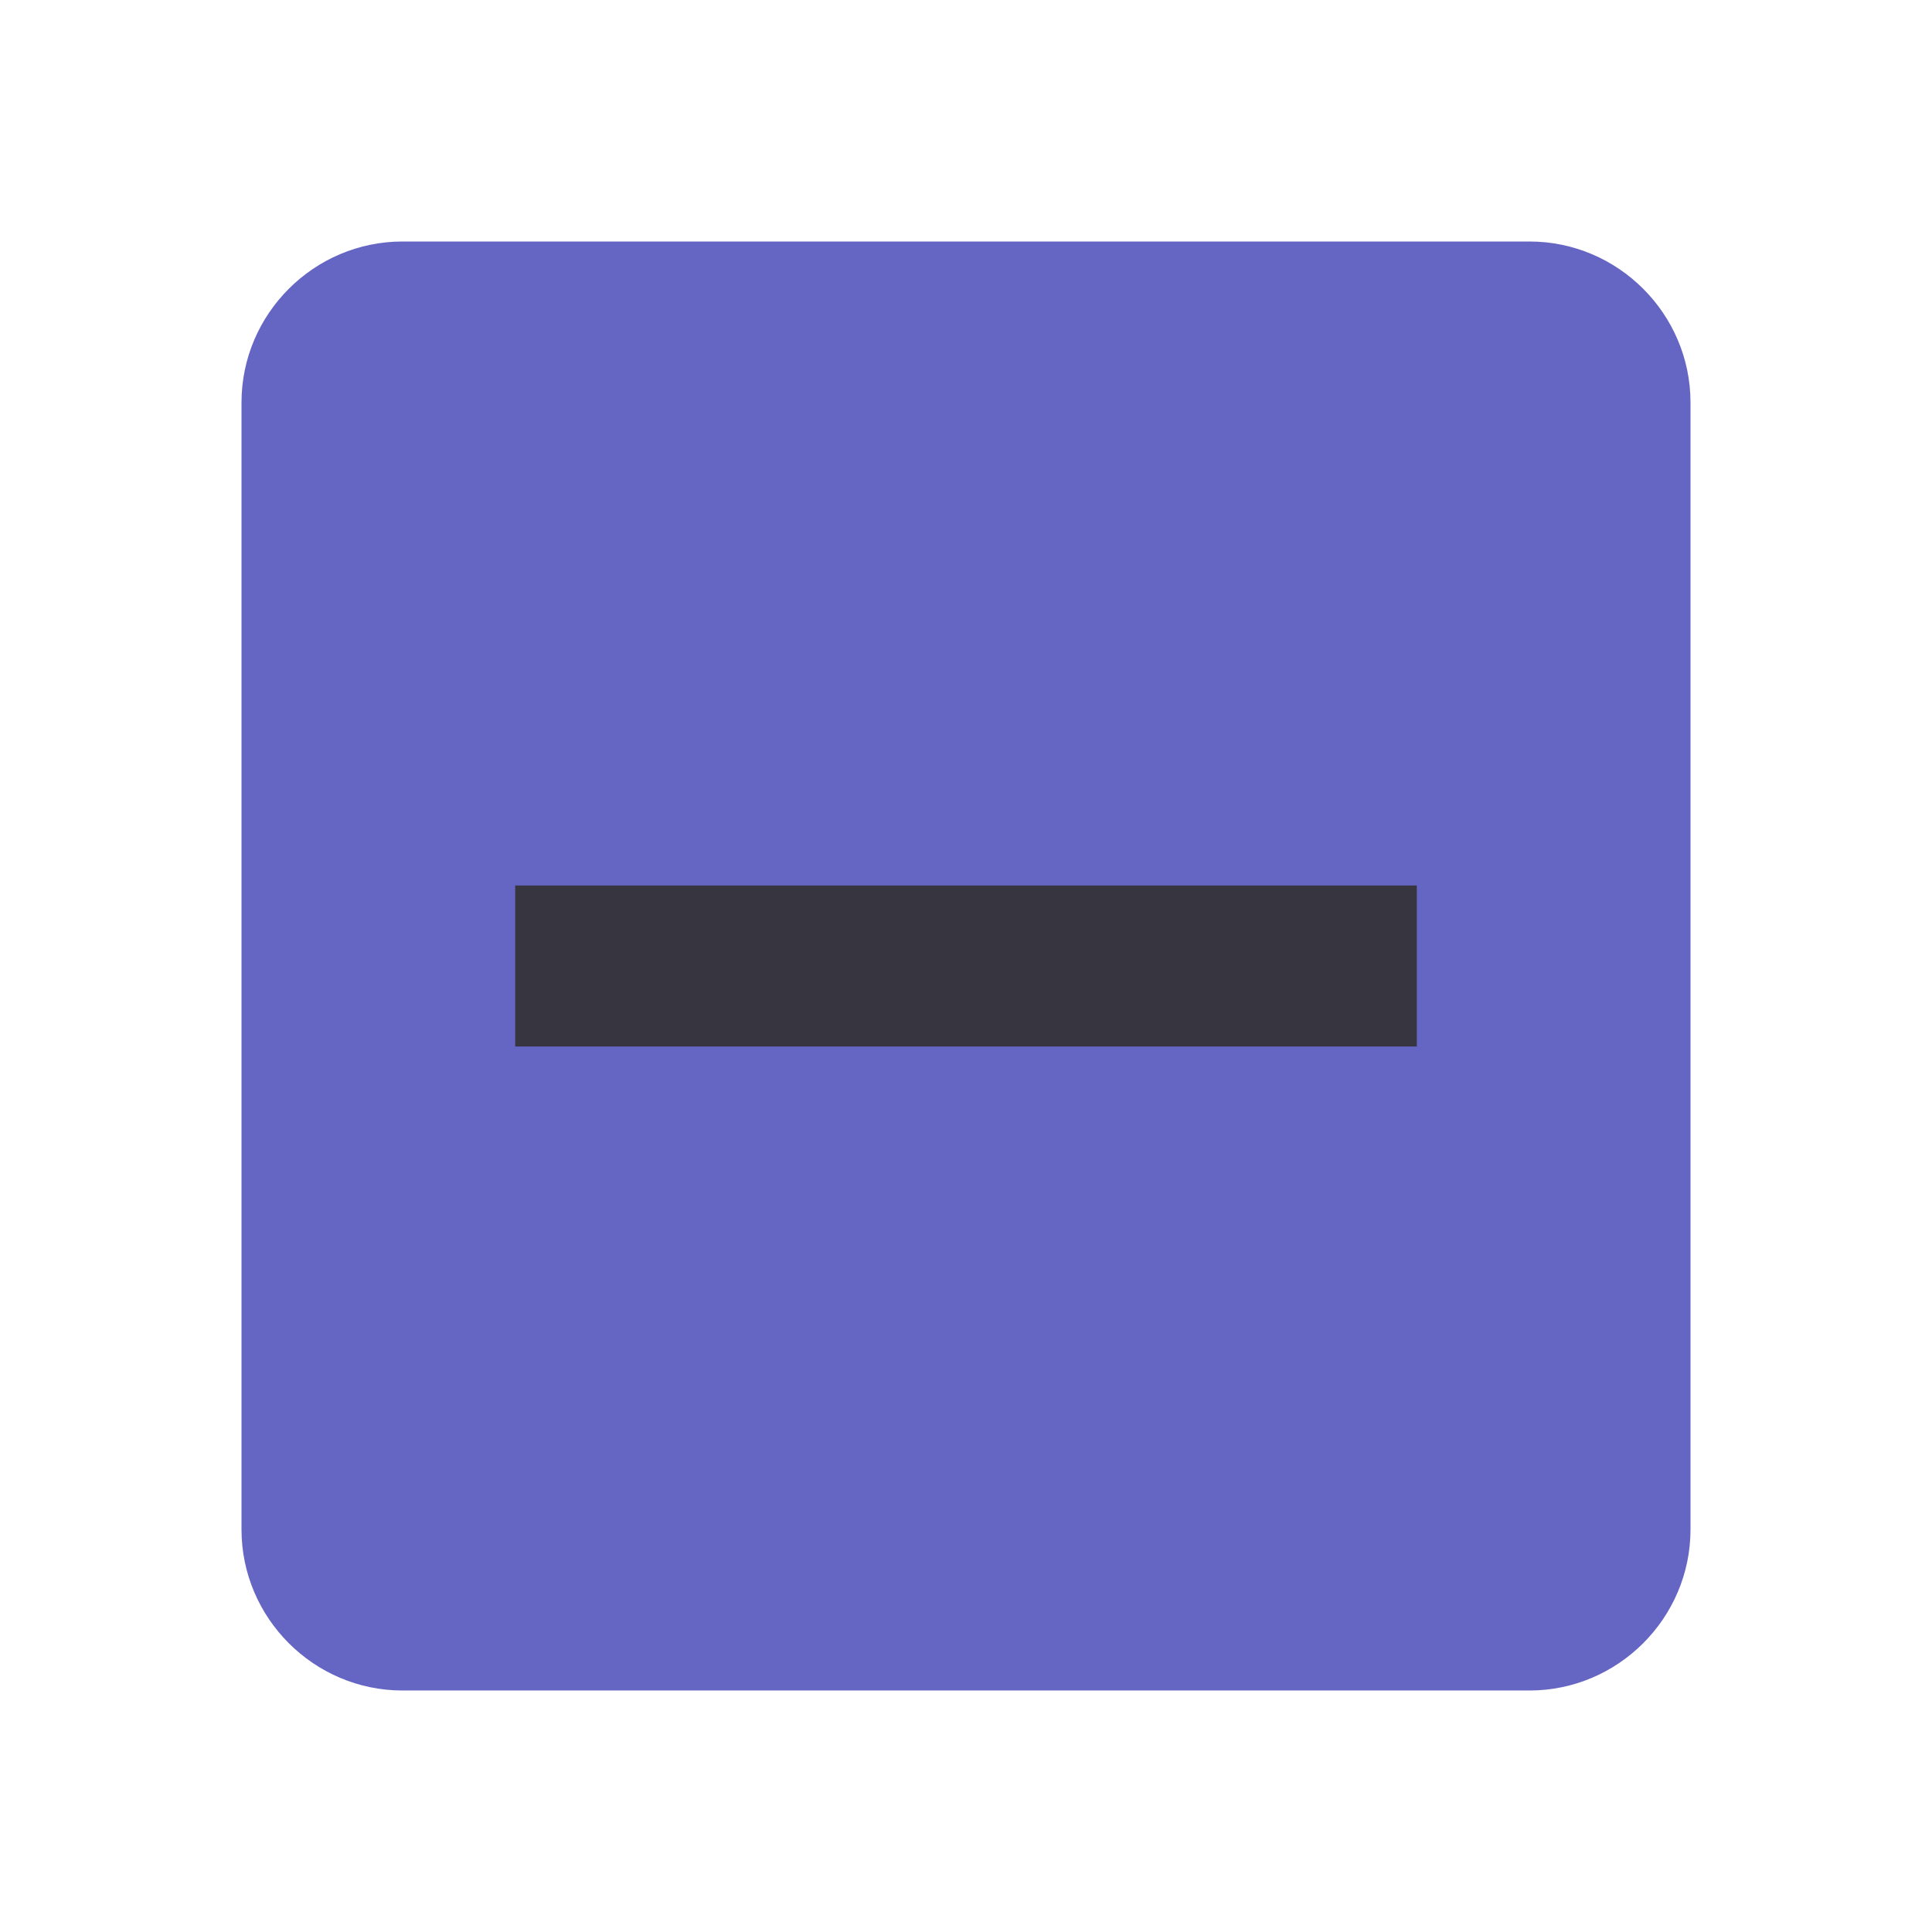 <svg version="1.1" id="Checkbox_On" xmlns="http://www.w3.org/2000/svg" xmlns:xlink="http://www.w3.org/1999/xlink" x="0px"
	 y="0px" viewBox="-467 269 24 24" style="enable-background:new -467 269 24 24;" xml:space="preserve">
<style type="text/css">
	.st0{fill:none;}
	.st1{fill:#6565C4;}
	.st2{fill:none;stroke:#363540;stroke-width:2;stroke-miterlimit:10;}
</style>
<rect id="Bounds" x="-467" y="269" class="st0" width="24" height="24"/>
<path id="Icon" class="st1" d="M-448,272h-14c-1.1,0-2,0.9-2,2v14c0,1.1,0.9,2,2,2h14c1.1,0,2-0.9,2-2v-14
	C-446,272.9-446.9,272-448,272z"/>
<line class="st2" x1="-460.6" y1="281" x2="-449.4" y2="281"/>
</svg>
